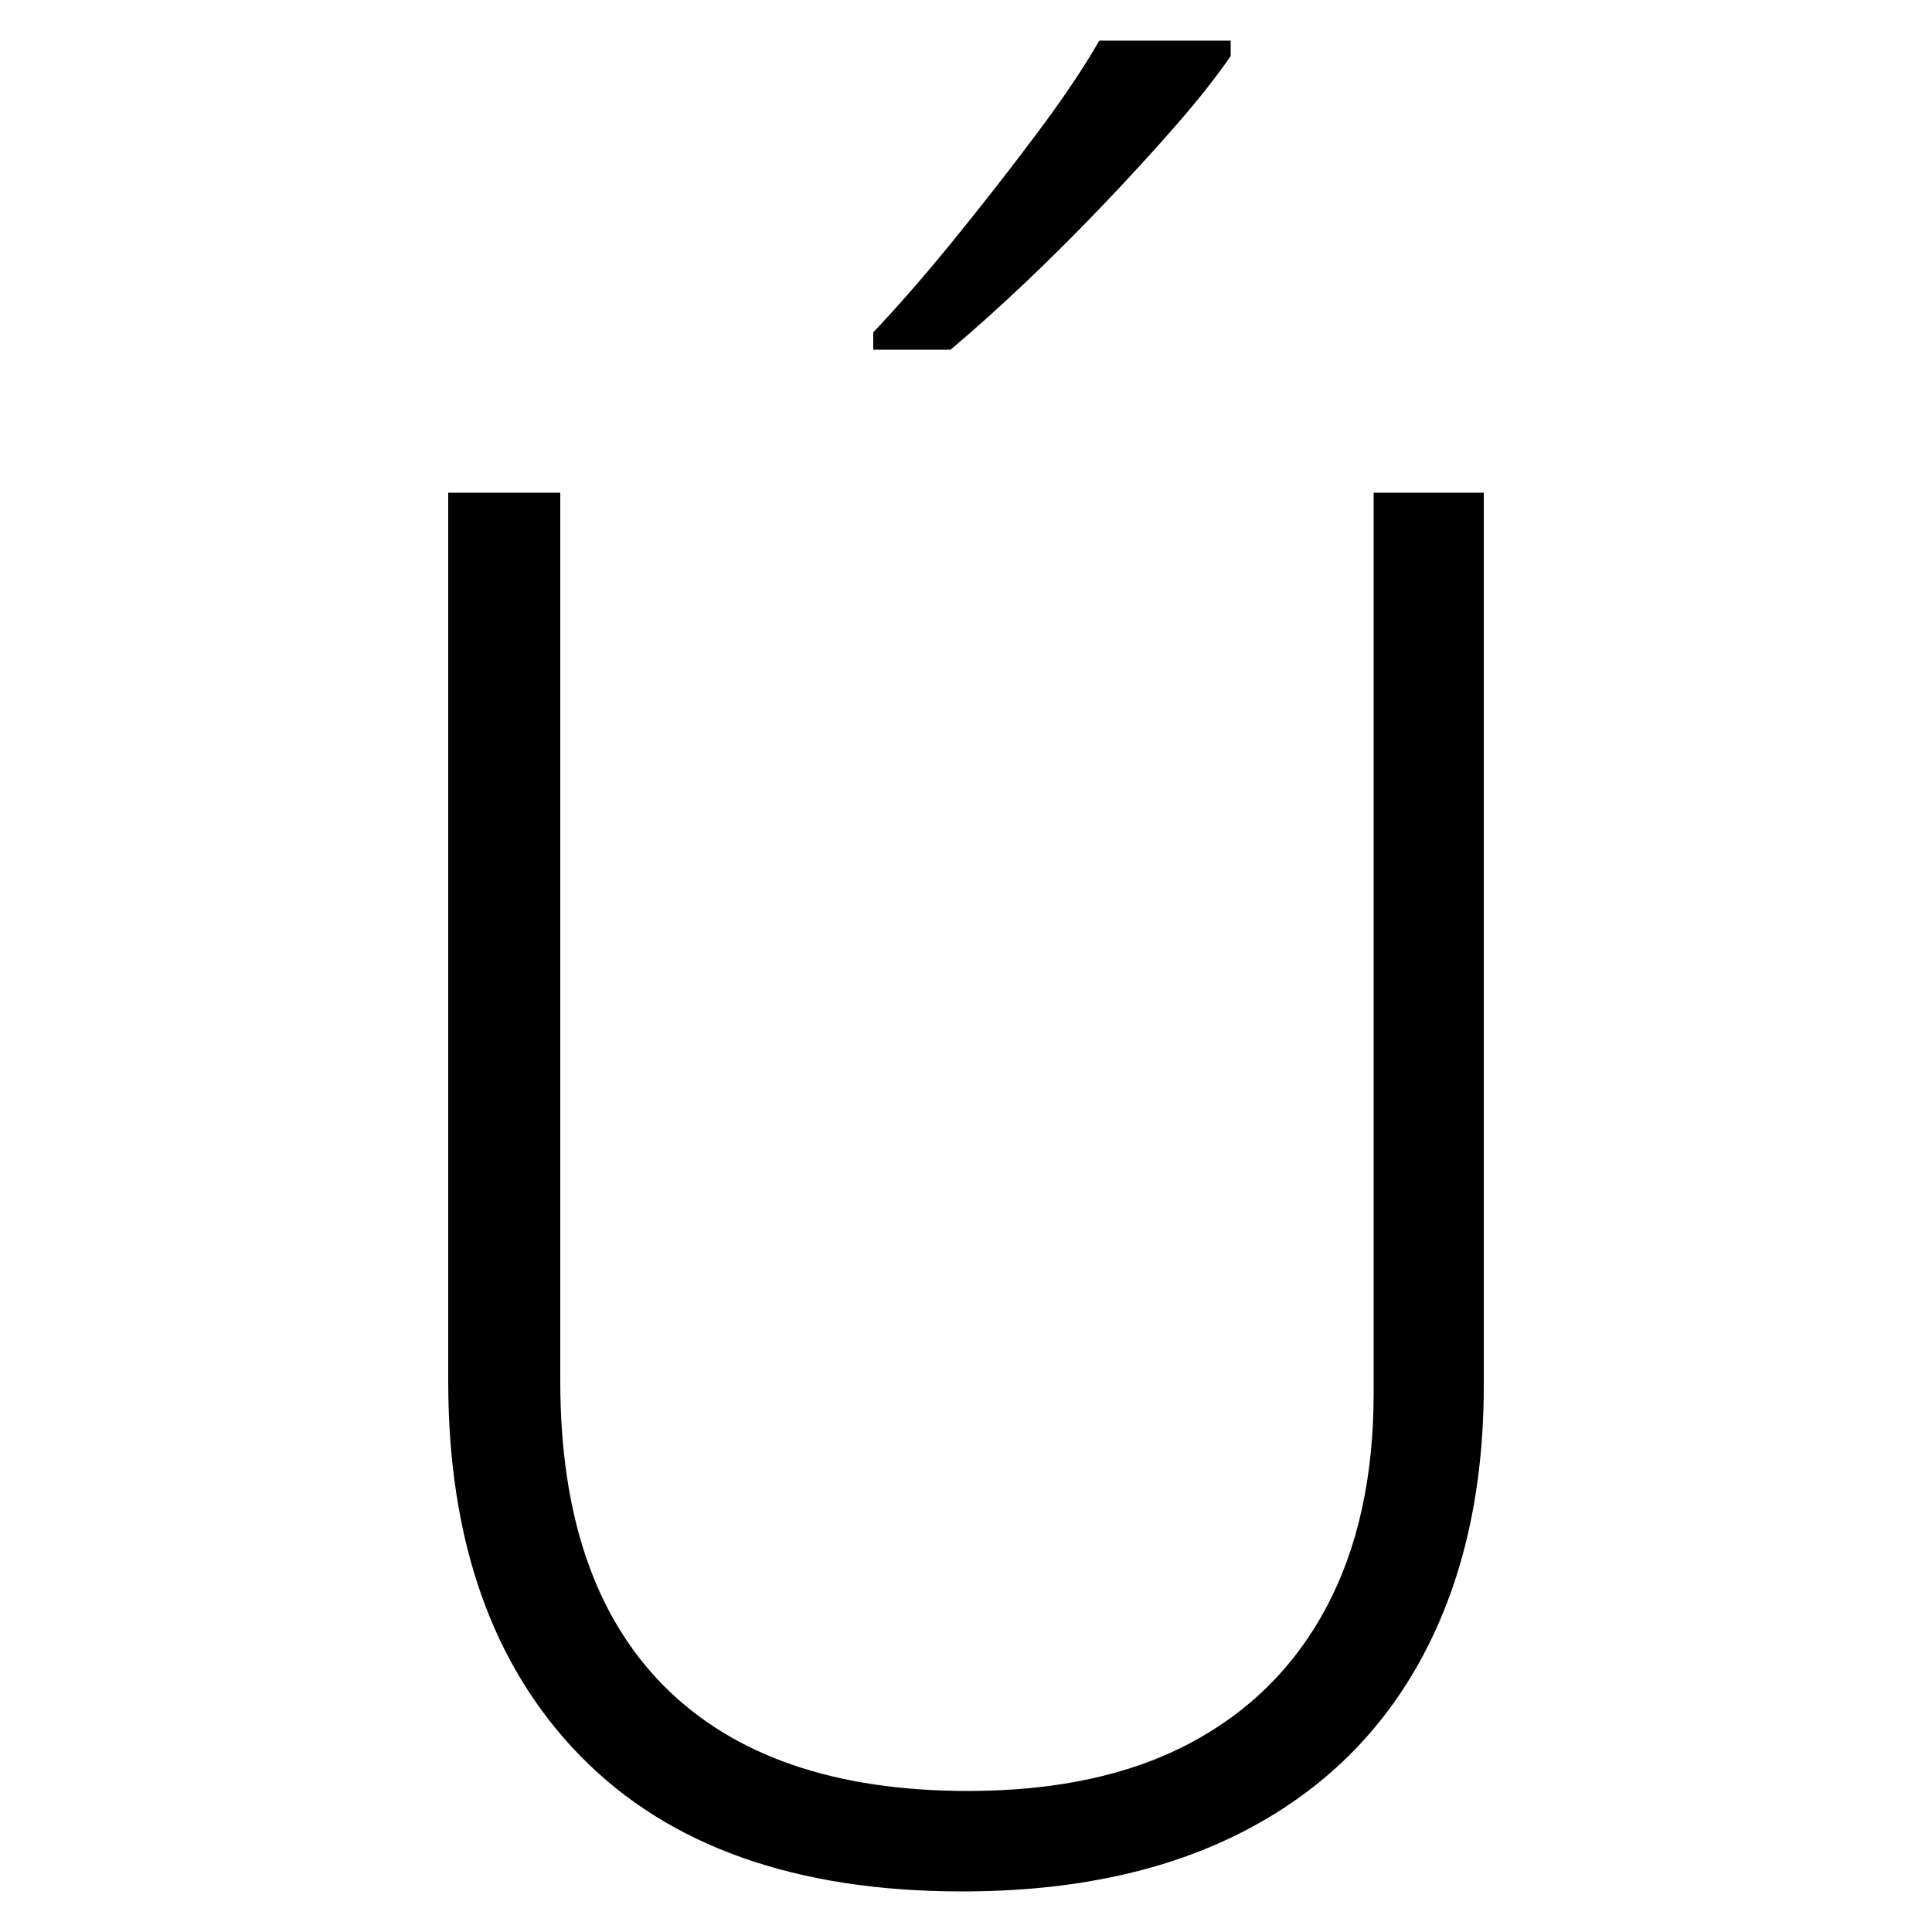 <svg xmlns="http://www.w3.org/2000/svg" xmlns:xlink="http://www.w3.org/1999/xlink" version="1.1" viewBox="0 0 1000 1000">
   <path 
d="M637 29q-11 16 -28 35.5t-37 40.5t-40.5 40.5t-39.5 35.5h-40v-9q19 -20 41 -47t43 -55t33 -49h68v8zM768 717q0 81 -31.5 140t-92 90.5t-146.5 31.5q-129 0 -197.5 -70t-68.5 -194v-460h58v460q0 104 54 158t157 54q68 0 114.5 -24.5t71 -70.5t24.5 -111v-466h57v462z
" />
</svg>
